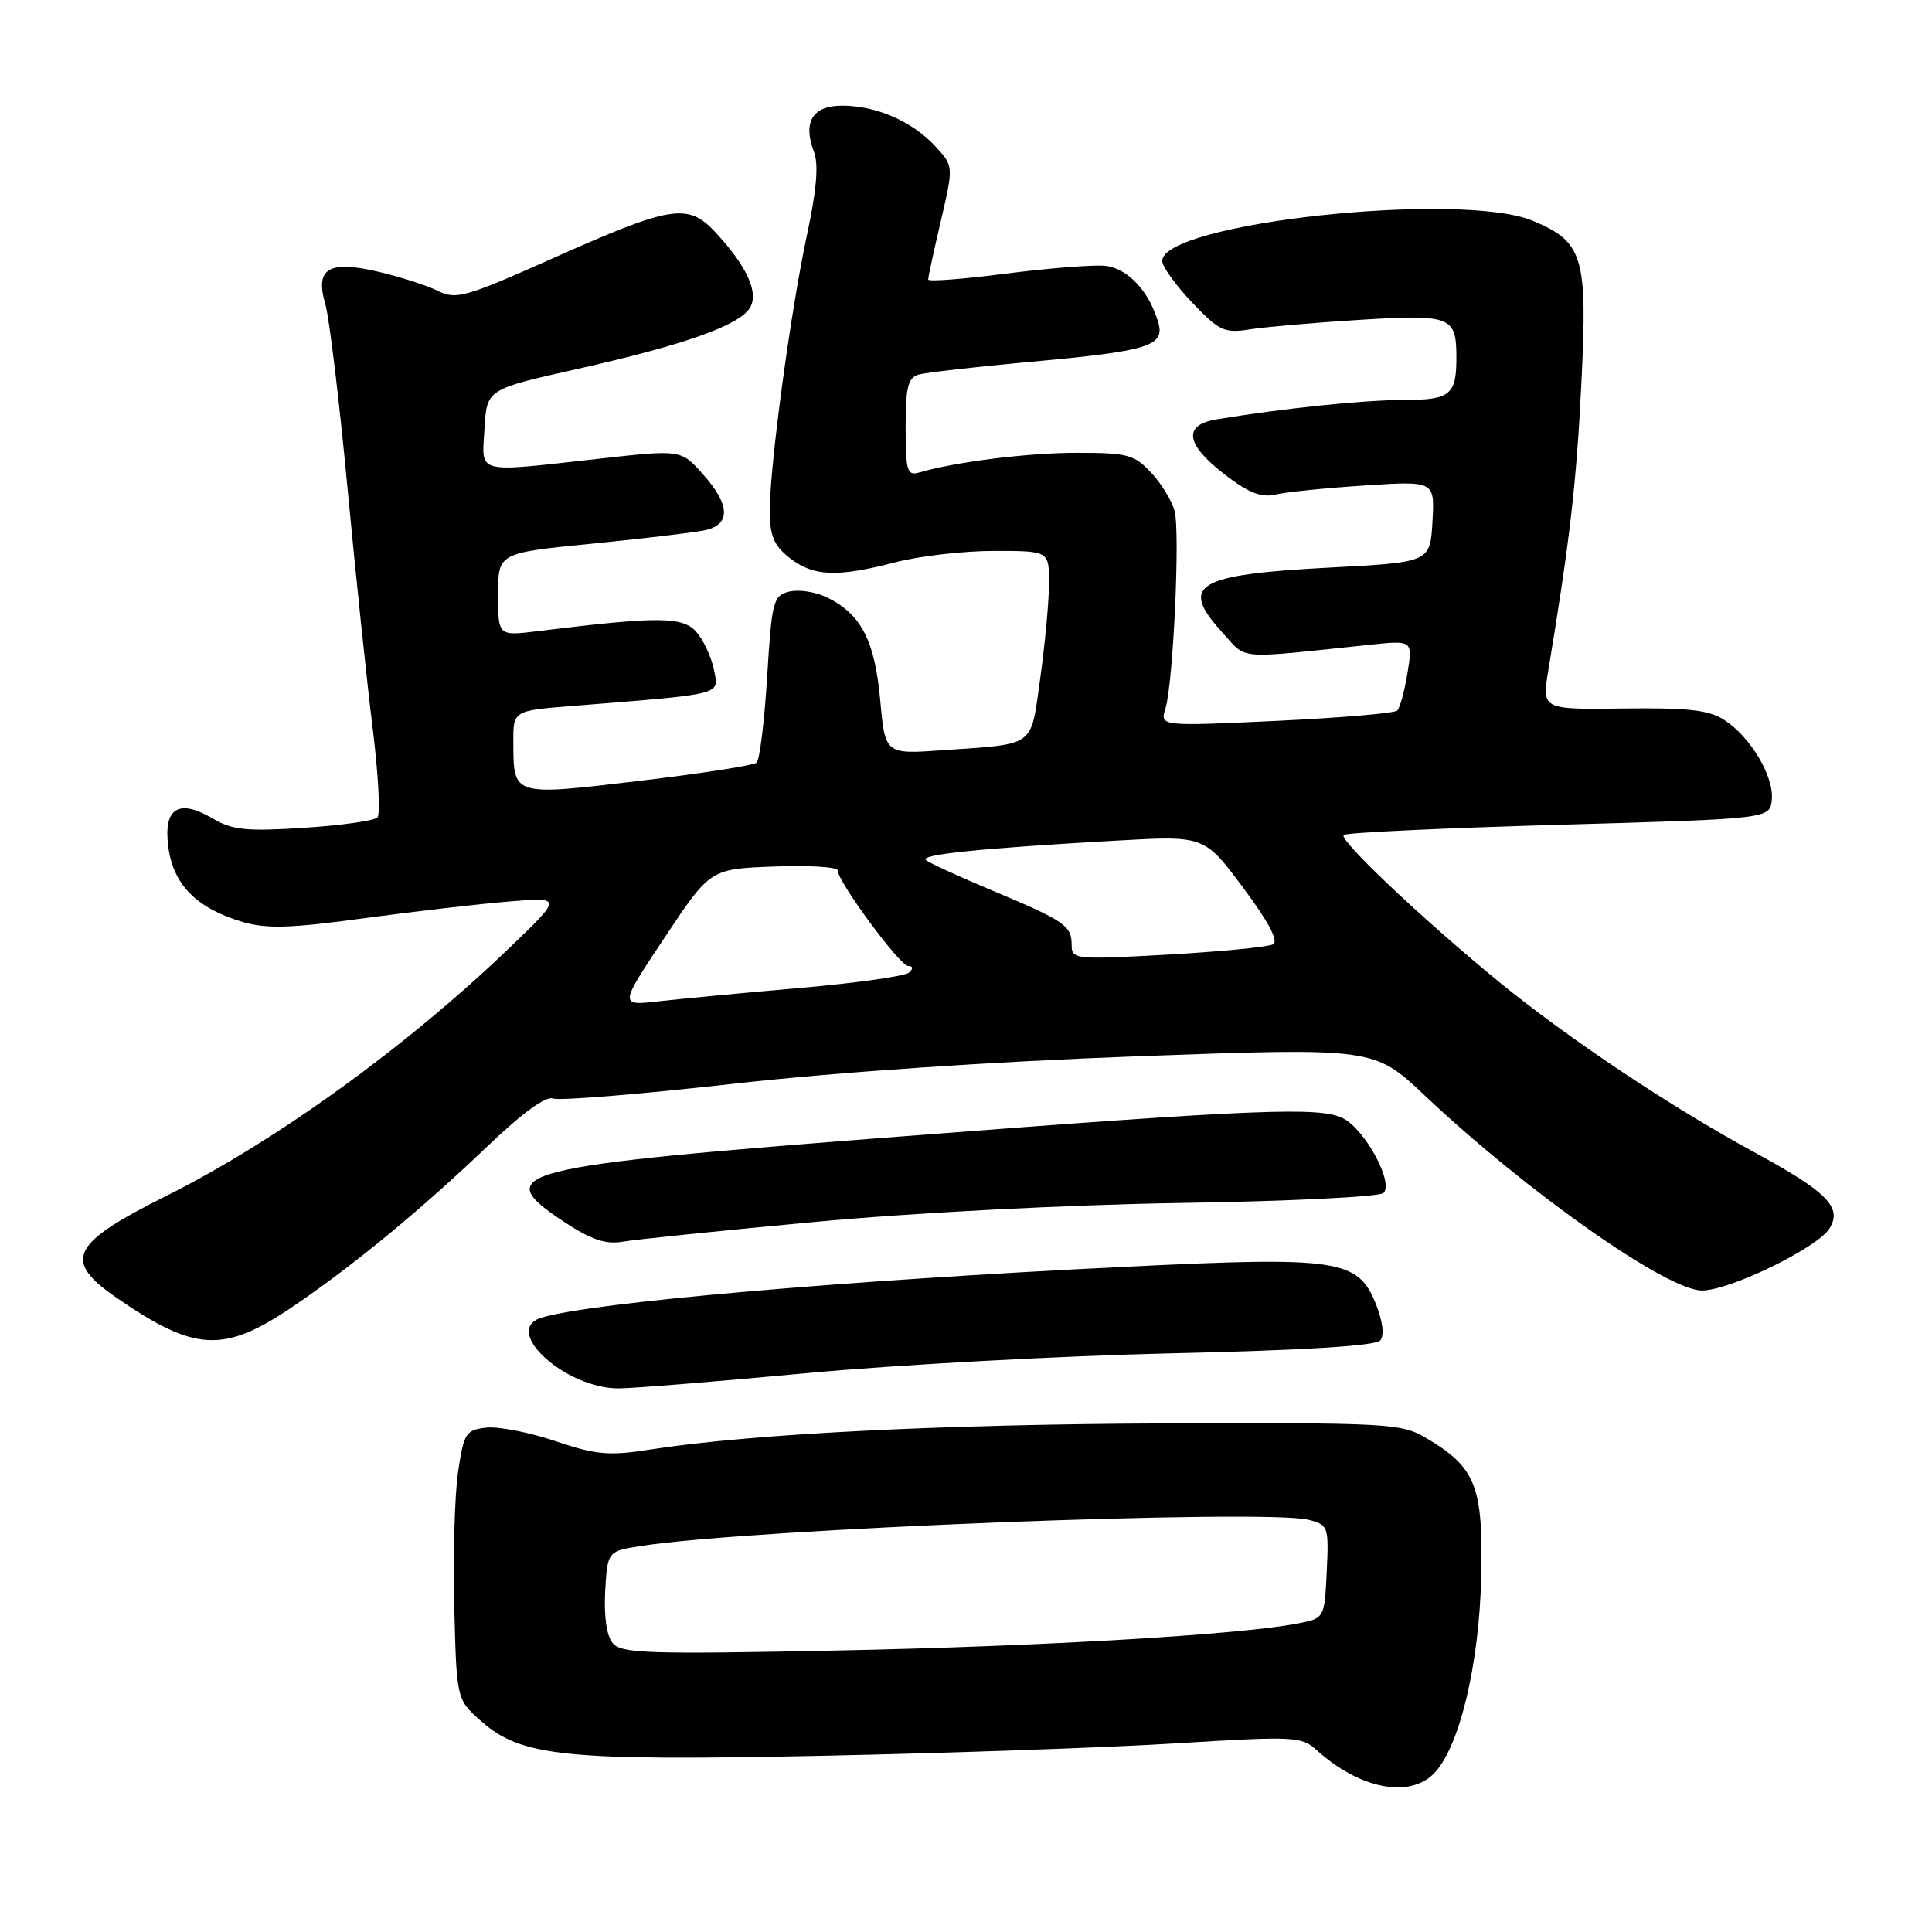 <?xml version="1.0" encoding="UTF-8" standalone="no"?>
<!DOCTYPE svg PUBLIC "-//W3C//DTD SVG 1.1//EN" "http://www.w3.org/Graphics/SVG/1.1/DTD/svg11.dtd" >
<svg xmlns="http://www.w3.org/2000/svg" xmlns:xlink="http://www.w3.org/1999/xlink" version="1.1" viewBox="0 0 256 256">
 <g >
 <path fill="currentColor"
d=" M 189.96 235.04 C 193.36 231.64 196.02 220.60 196.27 208.84 C 196.53 196.87 195.54 194.41 188.90 190.50 C 185.68 188.61 183.81 188.51 154.50 188.61 C 124.58 188.72 99.37 190.00 86.17 192.07 C 80.67 192.93 79.00 192.78 73.57 190.95 C 70.13 189.79 66.01 188.99 64.42 189.17 C 61.73 189.48 61.46 189.90 60.70 195.00 C 60.25 198.03 60.02 206.05 60.19 212.83 C 60.50 225.16 60.50 225.16 63.67 227.99 C 69.02 232.77 74.71 233.36 109.00 232.65 C 125.78 232.30 146.89 231.56 155.93 231.00 C 171.42 230.04 172.47 230.09 174.43 231.87 C 180.05 236.98 186.66 238.34 189.96 235.04 Z  M 107.00 181.94 C 118.83 180.84 140.54 179.66 155.25 179.32 C 172.86 178.92 182.30 178.33 182.90 177.61 C 183.45 176.93 183.22 175.05 182.30 172.76 C 179.93 166.86 177.34 166.48 149.22 167.85 C 111.58 169.68 78.34 172.58 71.75 174.60 C 66.41 176.24 74.90 184.00 82.00 183.97 C 83.92 183.96 95.17 183.05 107.00 181.94 Z  M 38.91 173.06 C 46.85 167.67 55.88 160.22 64.65 151.83 C 69.19 147.49 72.34 145.19 73.28 145.56 C 74.10 145.87 84.83 144.99 97.13 143.61 C 110.91 142.06 131.52 140.66 150.78 139.96 C 182.07 138.82 182.07 138.82 188.80 145.17 C 202.36 157.97 220.89 171.00 225.52 171.00 C 229.22 171.00 240.92 165.30 242.44 162.75 C 244.12 159.95 242.11 157.93 232.42 152.66 C 221.20 146.55 207.79 137.59 198.61 130.09 C 188.58 121.88 177.40 111.31 178.04 110.64 C 178.34 110.33 191.17 109.73 206.54 109.29 C 234.50 108.50 234.50 108.50 234.77 106.00 C 235.10 102.95 232.00 97.70 228.53 95.43 C 226.48 94.08 223.77 93.77 215.13 93.88 C 204.29 94.02 204.29 94.02 205.17 88.76 C 208.01 71.64 208.89 63.98 209.54 50.78 C 210.37 34.00 209.80 32.08 203.17 29.28 C 193.68 25.26 154.00 29.54 154.00 34.58 C 154.00 35.31 155.78 37.79 157.95 40.07 C 161.58 43.89 162.22 44.18 165.70 43.63 C 167.79 43.31 174.38 42.74 180.35 42.37 C 192.18 41.65 192.95 41.94 192.98 47.17 C 193.01 52.34 192.22 53.00 185.97 53.00 C 180.75 53.00 170.18 54.09 161.25 55.56 C 156.71 56.30 157.06 58.84 162.25 62.85 C 165.42 65.30 167.13 65.97 169.00 65.53 C 170.38 65.20 175.69 64.66 180.81 64.33 C 190.11 63.72 190.11 63.72 189.81 69.11 C 189.50 74.50 189.50 74.50 176.29 75.20 C 158.42 76.14 156.19 77.48 162.01 83.85 C 165.31 87.47 163.54 87.32 181.35 85.45 C 187.20 84.83 187.20 84.83 186.50 89.17 C 186.11 91.55 185.50 93.79 185.15 94.15 C 184.79 94.51 177.57 95.12 169.10 95.52 C 153.70 96.24 153.70 96.24 154.43 93.87 C 155.45 90.56 156.38 70.65 155.65 67.74 C 155.32 66.42 153.93 64.14 152.57 62.67 C 150.32 60.24 149.43 60.00 142.73 60.00 C 136.17 60.00 126.65 61.19 121.75 62.62 C 120.21 63.07 120.00 62.35 120.00 56.63 C 120.00 51.30 120.31 50.04 121.75 49.63 C 122.71 49.36 129.34 48.60 136.49 47.95 C 152.20 46.52 154.38 45.86 153.48 42.75 C 152.28 38.58 149.39 35.51 146.40 35.22 C 144.81 35.07 138.89 35.54 133.25 36.26 C 127.61 36.99 122.99 37.34 122.99 37.04 C 122.98 36.74 123.74 33.24 124.67 29.26 C 126.36 22.01 126.36 22.01 123.93 19.38 C 120.89 16.09 116.11 14.00 111.60 14.00 C 107.66 14.00 106.35 16.16 107.86 20.14 C 108.49 21.79 108.20 25.21 106.95 31.02 C 104.79 41.04 102.00 61.66 102.00 67.64 C 102.00 71.00 102.53 72.27 104.63 73.93 C 107.77 76.39 110.91 76.52 118.66 74.50 C 121.83 73.68 127.70 73.00 131.71 73.00 C 139.00 73.00 139.00 73.00 139.00 77.25 C 139.00 79.59 138.48 85.22 137.85 89.77 C 136.53 99.17 137.40 98.52 124.89 99.41 C 117.28 99.95 117.28 99.95 116.63 92.73 C 115.91 84.86 114.10 81.37 109.59 79.16 C 108.08 78.42 105.83 78.08 104.58 78.39 C 102.45 78.93 102.27 79.62 101.65 89.68 C 101.29 95.58 100.66 100.70 100.25 101.06 C 99.84 101.42 92.81 102.51 84.63 103.48 C 67.87 105.47 68.04 105.52 68.02 98.34 C 68.00 94.17 68.00 94.17 75.75 93.55 C 96.20 91.91 95.28 92.15 94.59 88.71 C 94.25 87.01 93.19 84.76 92.24 83.70 C 90.43 81.68 87.14 81.67 71.25 83.63 C 66.00 84.28 66.00 84.28 66.00 78.78 C 66.00 73.28 66.00 73.28 78.25 72.06 C 84.99 71.39 91.74 70.59 93.25 70.29 C 96.87 69.58 96.82 66.95 93.11 62.80 C 90.23 59.57 90.23 59.57 79.32 60.79 C 62.77 62.63 63.84 62.91 64.20 56.79 C 64.50 51.58 64.50 51.58 76.50 48.89 C 90.60 45.72 97.88 43.15 99.35 40.82 C 100.60 38.82 98.99 35.28 94.75 30.73 C 91.13 26.86 88.94 27.22 73.06 34.31 C 61.74 39.36 60.40 39.74 58.06 38.56 C 56.65 37.85 53.13 36.71 50.23 36.03 C 43.53 34.45 41.71 35.54 43.11 40.30 C 43.62 42.06 44.94 52.95 46.03 64.50 C 47.12 76.05 48.63 90.45 49.38 96.50 C 50.13 102.55 50.42 107.86 50.02 108.31 C 49.62 108.75 45.24 109.37 40.28 109.69 C 32.72 110.18 30.79 109.99 28.25 108.49 C 23.64 105.77 21.61 107.06 22.31 112.27 C 22.97 117.23 26.04 120.33 32.04 122.13 C 35.29 123.10 38.35 123.02 48.27 121.67 C 55.00 120.76 63.65 119.76 67.50 119.45 C 74.50 118.87 74.50 118.87 67.50 125.60 C 53.82 138.73 36.55 151.21 22.00 158.48 C 9.33 164.81 8.26 167.02 15.50 172.00 C 25.90 179.16 29.68 179.33 38.91 173.06 Z  M 108.00 161.91 C 121.07 160.69 141.38 159.64 156.45 159.40 C 170.73 159.18 182.82 158.58 183.32 158.08 C 184.69 156.71 180.93 149.74 178.00 148.20 C 174.98 146.61 166.62 146.95 119.22 150.60 C 67.79 154.55 64.78 155.31 74.71 161.88 C 78.32 164.27 80.24 164.92 82.50 164.53 C 84.15 164.24 95.63 163.06 108.00 161.91 Z  M 81.18 217.72 C 80.38 216.75 80.01 214.15 80.19 210.85 C 80.50 205.54 80.50 205.54 85.00 204.84 C 99.38 202.59 167.59 199.93 173.38 201.38 C 176.01 202.04 176.08 202.26 175.80 208.24 C 175.50 214.42 175.50 214.42 172.00 215.11 C 164.47 216.60 138.19 218.15 110.99 218.70 C 85.91 219.21 82.32 219.10 81.18 217.72 Z  M 88.08 124.21 C 94.11 115.14 94.11 115.14 102.56 114.82 C 107.20 114.64 111.00 114.88 111.00 115.34 C 111.00 116.82 119.25 128.00 120.34 128.00 C 121.00 128.00 121.04 128.33 120.45 128.87 C 119.93 129.35 113.42 130.26 106.00 130.91 C 98.58 131.55 90.15 132.35 87.27 132.68 C 82.05 133.27 82.05 133.27 88.08 124.21 Z  M 142.00 125.22 C 142.00 122.66 141.06 122.01 131.50 118.01 C 127.10 116.16 123.14 114.35 122.69 113.97 C 121.82 113.23 129.82 112.41 148.05 111.38 C 159.59 110.73 159.59 110.73 164.72 117.62 C 168.11 122.16 169.45 124.72 168.68 125.13 C 168.03 125.48 161.76 126.09 154.75 126.49 C 142.47 127.17 142.00 127.13 142.00 125.22 Z "/>
</g>
</svg>